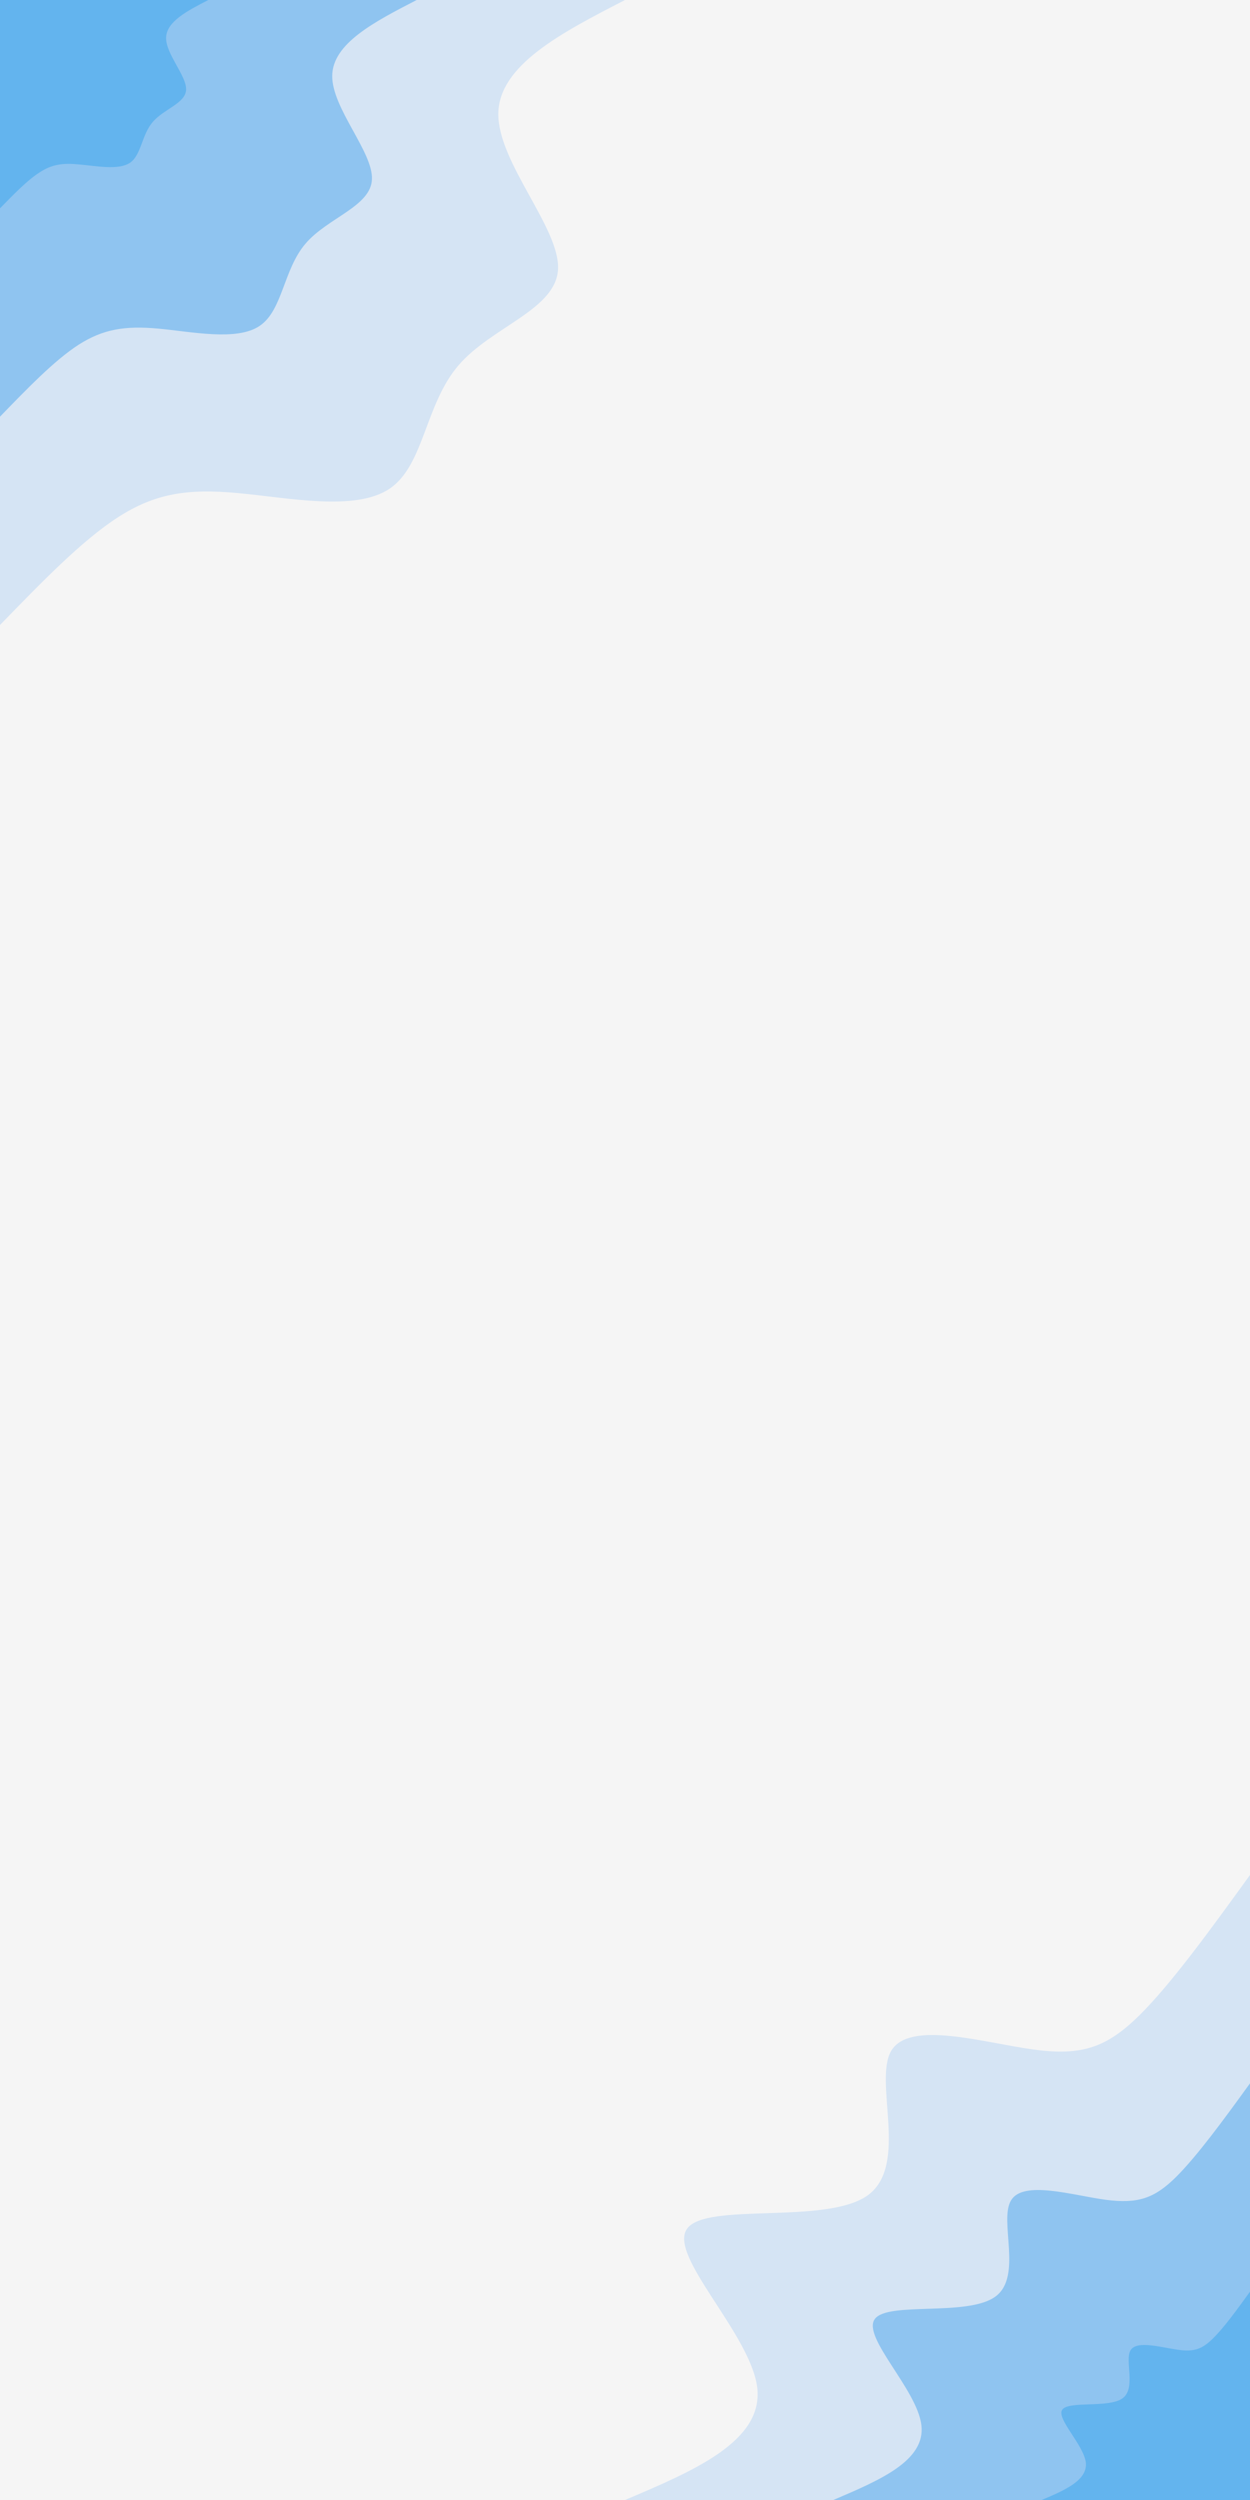 <svg id="visual" viewBox="0 0 450 900" width="450" height="900" xmlns="http://www.w3.org/2000/svg" xmlns:xlink="http://www.w3.org/1999/xlink" version="1.1"><rect x="0" y="0" width="450" height="900" fill="#f5f5f5"></rect><defs><linearGradient id="grad1_0" x1="0%" y1="100%" x2="100%" y2="0%"><stop offset="30%" stop-color="#63b4ee" stop-opacity="1"></stop><stop offset="70%" stop-color="#63b4ee" stop-opacity="1"></stop></linearGradient></defs><defs><linearGradient id="grad1_1" x1="0%" y1="100%" x2="100%" y2="0%"><stop offset="30%" stop-color="#63b4ee" stop-opacity="1"></stop><stop offset="70%" stop-color="#b4d4f2" stop-opacity="1"></stop></linearGradient></defs><defs><linearGradient id="grad1_2" x1="0%" y1="100%" x2="100%" y2="0%"><stop offset="30%" stop-color="#f5f5f5" stop-opacity="1"></stop><stop offset="70%" stop-color="#b4d4f2" stop-opacity="1"></stop></linearGradient></defs><defs><linearGradient id="grad2_0" x1="0%" y1="100%" x2="100%" y2="0%"><stop offset="30%" stop-color="#63b4ee" stop-opacity="1"></stop><stop offset="70%" stop-color="#63b4ee" stop-opacity="1"></stop></linearGradient></defs><defs><linearGradient id="grad2_1" x1="0%" y1="100%" x2="100%" y2="0%"><stop offset="30%" stop-color="#b4d4f2" stop-opacity="1"></stop><stop offset="70%" stop-color="#63b4ee" stop-opacity="1"></stop></linearGradient></defs><defs><linearGradient id="grad2_2" x1="0%" y1="100%" x2="100%" y2="0%"><stop offset="30%" stop-color="#b4d4f2" stop-opacity="1"></stop><stop offset="70%" stop-color="#f5f5f5" stop-opacity="1"></stop></linearGradient></defs><g transform="translate(450, 900)"><path d="M-225 0C-200 -10.6 -175.1 -21.2 -177.4 -40.5C-179.8 -59.8 -209.5 -87.9 -202.7 -97.6C-195.9 -107.4 -152.6 -98.9 -137.6 -109.7C-122.6 -120.6 -135.7 -150.8 -129.1 -161.8C-122.4 -172.8 -95.8 -164.6 -78.1 -162.2C-60.3 -159.7 -51.4 -163.1 -39.8 -174.5C-28.3 -185.9 -14.1 -205.5 0 -225L0 0Z" fill="#d5e4f4"></path><path d="M-150 0C-133.4 -7.1 -116.7 -14.1 -118.3 -27C-119.9 -39.9 -139.7 -58.6 -135.1 -65.1C-130.6 -71.6 -101.8 -65.9 -91.7 -73.2C-81.7 -80.4 -90.5 -100.6 -86 -107.9C-81.6 -115.2 -63.9 -109.7 -52.1 -108.1C-40.2 -106.5 -34.3 -108.7 -26.6 -116.3C-18.9 -124 -9.4 -137 0 -150L0 0Z" fill="#8fc4f0"></path><path d="M-75 0C-66.7 -3.5 -58.4 -7.1 -59.1 -13.5C-59.9 -19.9 -69.8 -29.3 -67.6 -32.5C-65.3 -35.8 -50.9 -33 -45.9 -36.6C-40.9 -40.2 -45.2 -50.3 -43 -53.9C-40.8 -57.6 -31.9 -54.9 -26 -54.1C-20.1 -53.2 -17.1 -54.4 -13.3 -58.2C-9.4 -62 -4.7 -68.5 0 -75L0 0Z" fill="#63b4ee"></path></g><g transform="translate(0, 0)"><path d="M225 0C202.3 11.7 179.6 23.4 179.4 40.9C179.2 58.5 201.5 82 200.9 96.8C200.3 111.5 176.9 117.6 165 131.6C153 145.6 152.7 167.5 140.3 175.9C127.9 184.3 103.5 179.1 85.5 177.5C67.4 175.8 55.7 177.7 42.5 186.2C29.3 194.7 14.7 209.9 0 225L0 0Z" fill="#d5e4f4"></path><path d="M150 0C134.9 7.8 119.7 15.6 119.6 27.3C119.5 39 134.3 54.7 133.9 64.5C133.6 74.3 117.9 78.4 110 87.7C102 97 101.8 111.7 93.5 117.3C85.3 122.9 69 119.4 57 118.3C44.9 117.2 37.1 118.5 28.3 124.1C19.5 129.8 9.8 139.9 0 150L0 0Z" fill="#8fc4f0"></path><path d="M75 0C67.4 3.9 59.9 7.8 59.8 13.6C59.7 19.5 67.2 27.3 67 32.3C66.8 37.2 59 39.2 55 43.9C51 48.5 50.9 55.8 46.8 58.6C42.6 61.4 34.5 59.7 28.5 59.2C22.5 58.6 18.6 59.2 14.2 62.1C9.8 64.9 4.9 70 0 75L0 0Z" fill="#63b4ee"></path></g></svg>